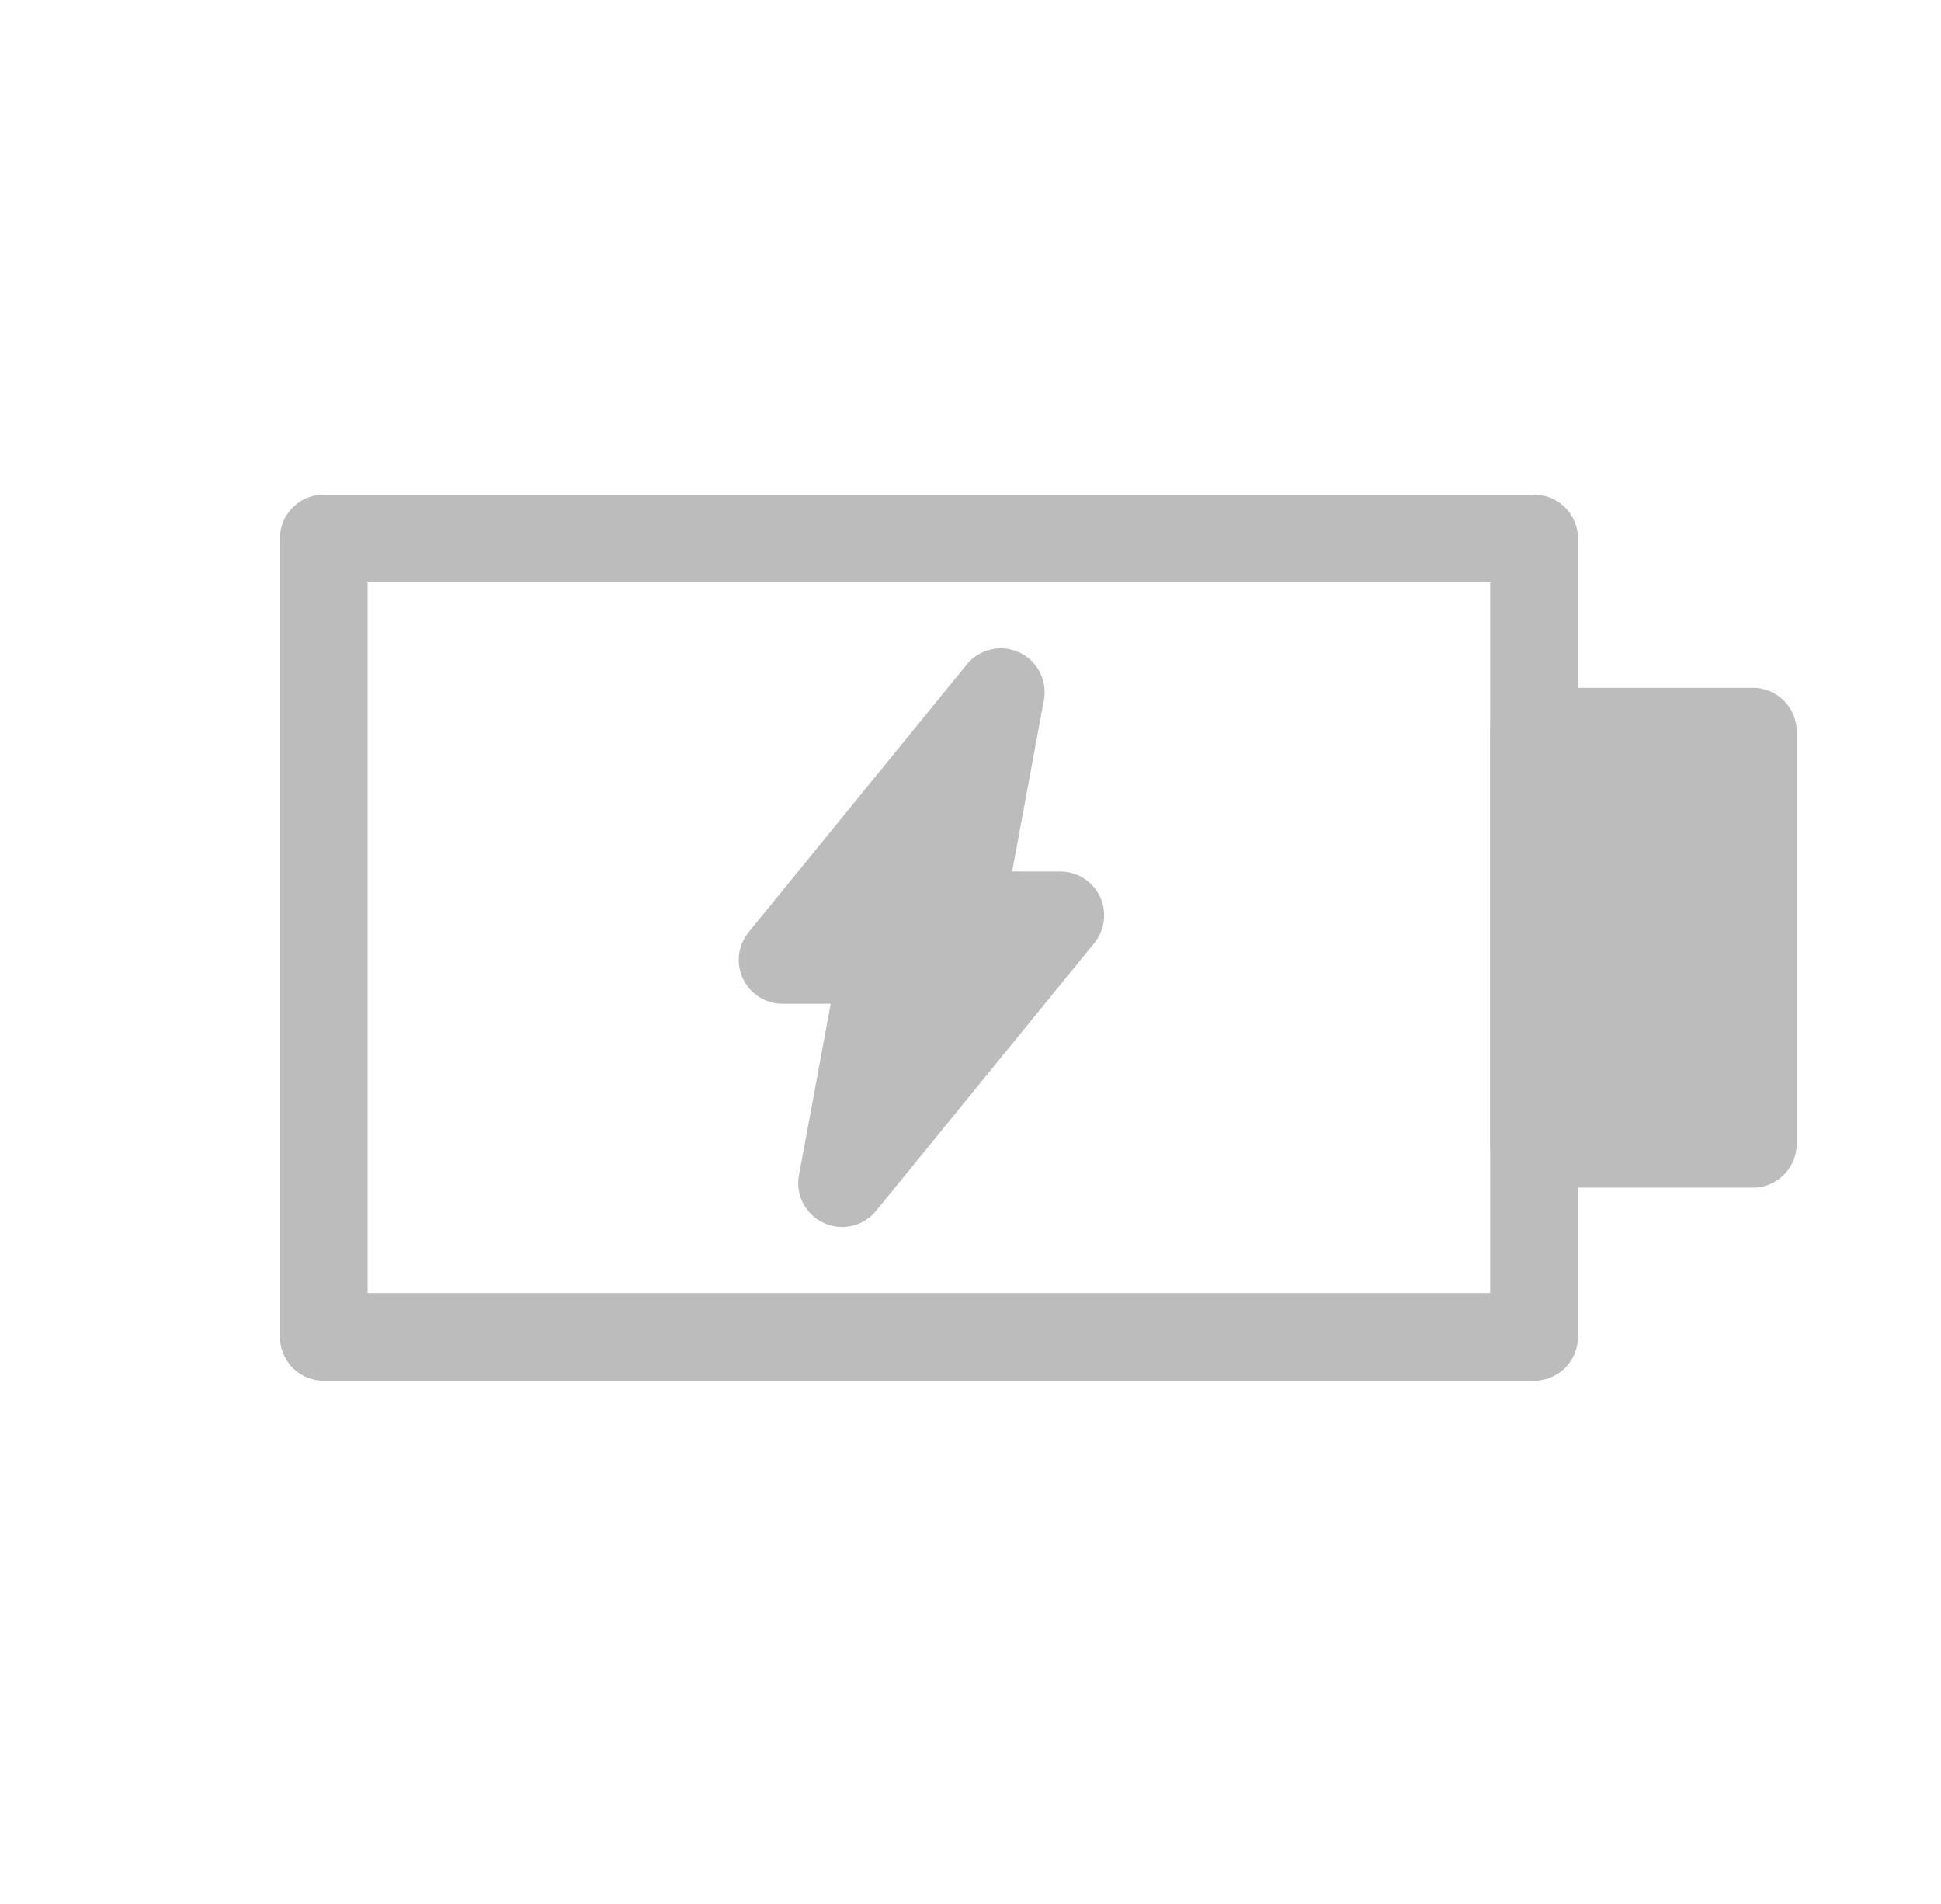 <svg xmlns="http://www.w3.org/2000/svg" width="52" height="51" viewBox="0 0 52 51">
    <defs>
        <clipPath id="xtau3915pa">
            <path data-name="사각형 686" transform="translate(377 2707)" style="stroke:#707070;fill:#fff" d="M0 0h52v51H0z"/>
        </clipPath>
        <clipPath id="qw6b1wzjlb">
            <path data-name="사각형 543" style="fill:#bcbcbc" d="M0 0h40.635v23.734H0z"/>
        </clipPath>
    </defs>
    <g data-name="마스크 그룹 57" transform="translate(-377 -2707)" style="clip-path:url(#xtau3915pa)">
        <g data-name="사각형 436" transform="translate(260 2527)" style="fill:none;stroke:#707070">
            <rect width="1400" height="500" rx="45" style="stroke:none"/>
            <rect x=".5" y=".5" width="1399" height="499" rx="44.5" style="fill:none"/>
        </g>
        <g data-name="그룹 868">
            <g data-name="그룹 867" style="clip-path:url(#qw6b1wzjlb)" transform="translate(384.5 2720.25)">
                <path data-name="패스 1389" d="M33.6 23.734H1.174A1.174 1.174 0 0 1 0 22.559V1.174A1.174 1.174 0 0 1 1.174 0H33.6a1.175 1.175 0 0 1 1.174 1.174v21.385a1.175 1.175 0 0 1-1.174 1.175M2.349 21.385h30.073V2.349H2.349z" style="fill:#bcbcbc"/>
                <path data-name="사각형 542" transform="translate(33.597 6.348)" style="fill:#bcbcbc" d="M0 0h5.864v11.037H0z"/>
                <path data-name="패스 1390" d="M62.25 22.2h-5.864a1.174 1.174 0 0 1-1.174-1.174V9.985a1.174 1.174 0 0 1 1.174-1.174h5.864a1.174 1.174 0 0 1 1.174 1.174v11.037A1.174 1.174 0 0 1 62.25 22.2m-4.689-2.349h3.515v-8.692h-3.515z" transform="translate(-22.79 -3.637)" style="fill:#bcbcbc"/>
                <path data-name="패스 1391" d="M30.37 14.989h-2.7l1.107-5.977-5.844 7.172h2.7l-1.107 5.977z" transform="translate(-9.466 -3.72)" style="fill:#bcbcbc"/>
                <path data-name="패스 1392" d="M23.7 22.511a1.175 1.175 0 0 1-1.155-1.389l.85-4.589h-1.288a1.175 1.175 0 0 1-.911-1.917l5.844-7.171a1.175 1.175 0 0 1 2.066.956l-.85 4.589h1.289a1.175 1.175 0 0 1 .911 1.917l-5.845 7.172a1.175 1.175 0 0 1-.911.433m.879-8.326h.228a1.174 1.174 0 0 1 1.154 1.388l-.27 1.461 1.381-1.7h-.229a1.174 1.174 0 0 1-1.154-1.388l.271-1.46z" transform="translate(-8.64 -2.895)" style="fill:#bcbcbc"/>
            </g>
        </g>
    </g>
</svg>

